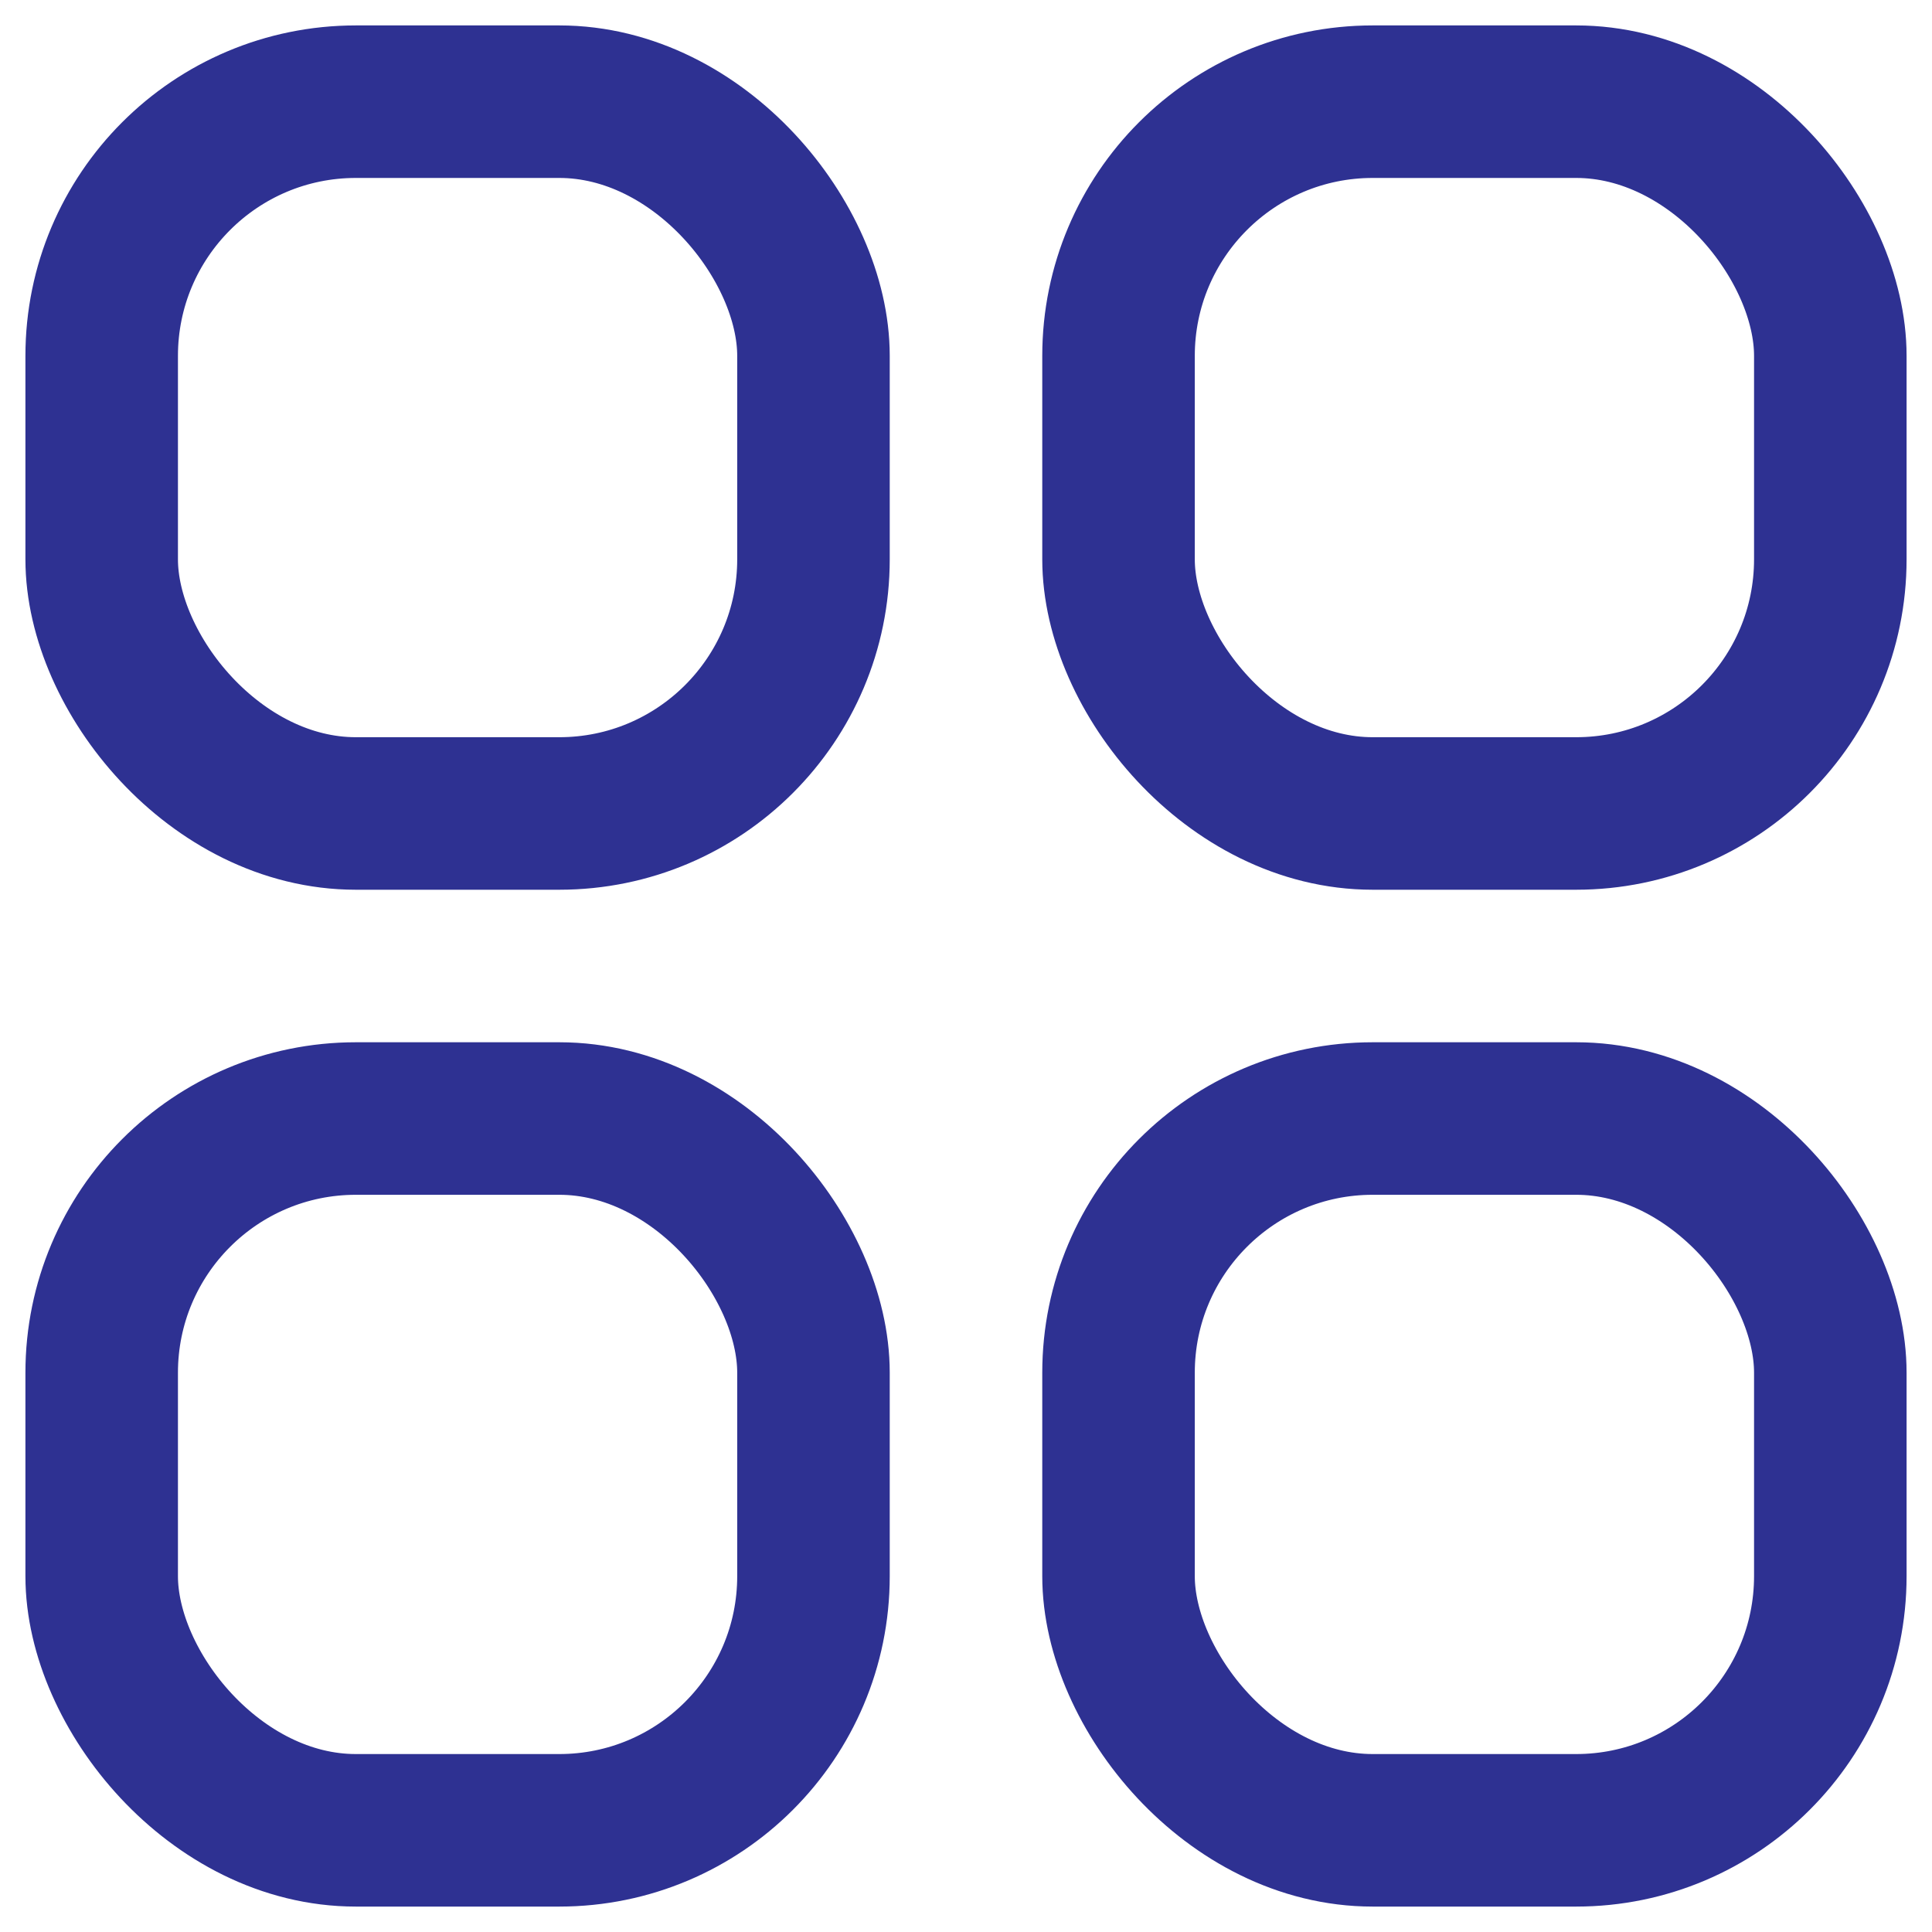 <svg width="19" height="19" viewBox="0 0 19 19" fill="none" xmlns="http://www.w3.org/2000/svg">
<rect x="1" y="1" width="7" height="7" rx="2.5" stroke="#2E3192" stroke-width="1.5"/>
<rect x="1" y="11" width="7" height="7" rx="2.5" stroke="#2E3192" stroke-width="1.5"/>
<rect x="11" y="1" width="7" height="7" rx="2.5" stroke="#2E3192" stroke-width="1.5"/>
<rect x="11" y="11" width="7" height="7" rx="2.5" stroke="#2E3192" stroke-width="1.5"/>
</svg>
